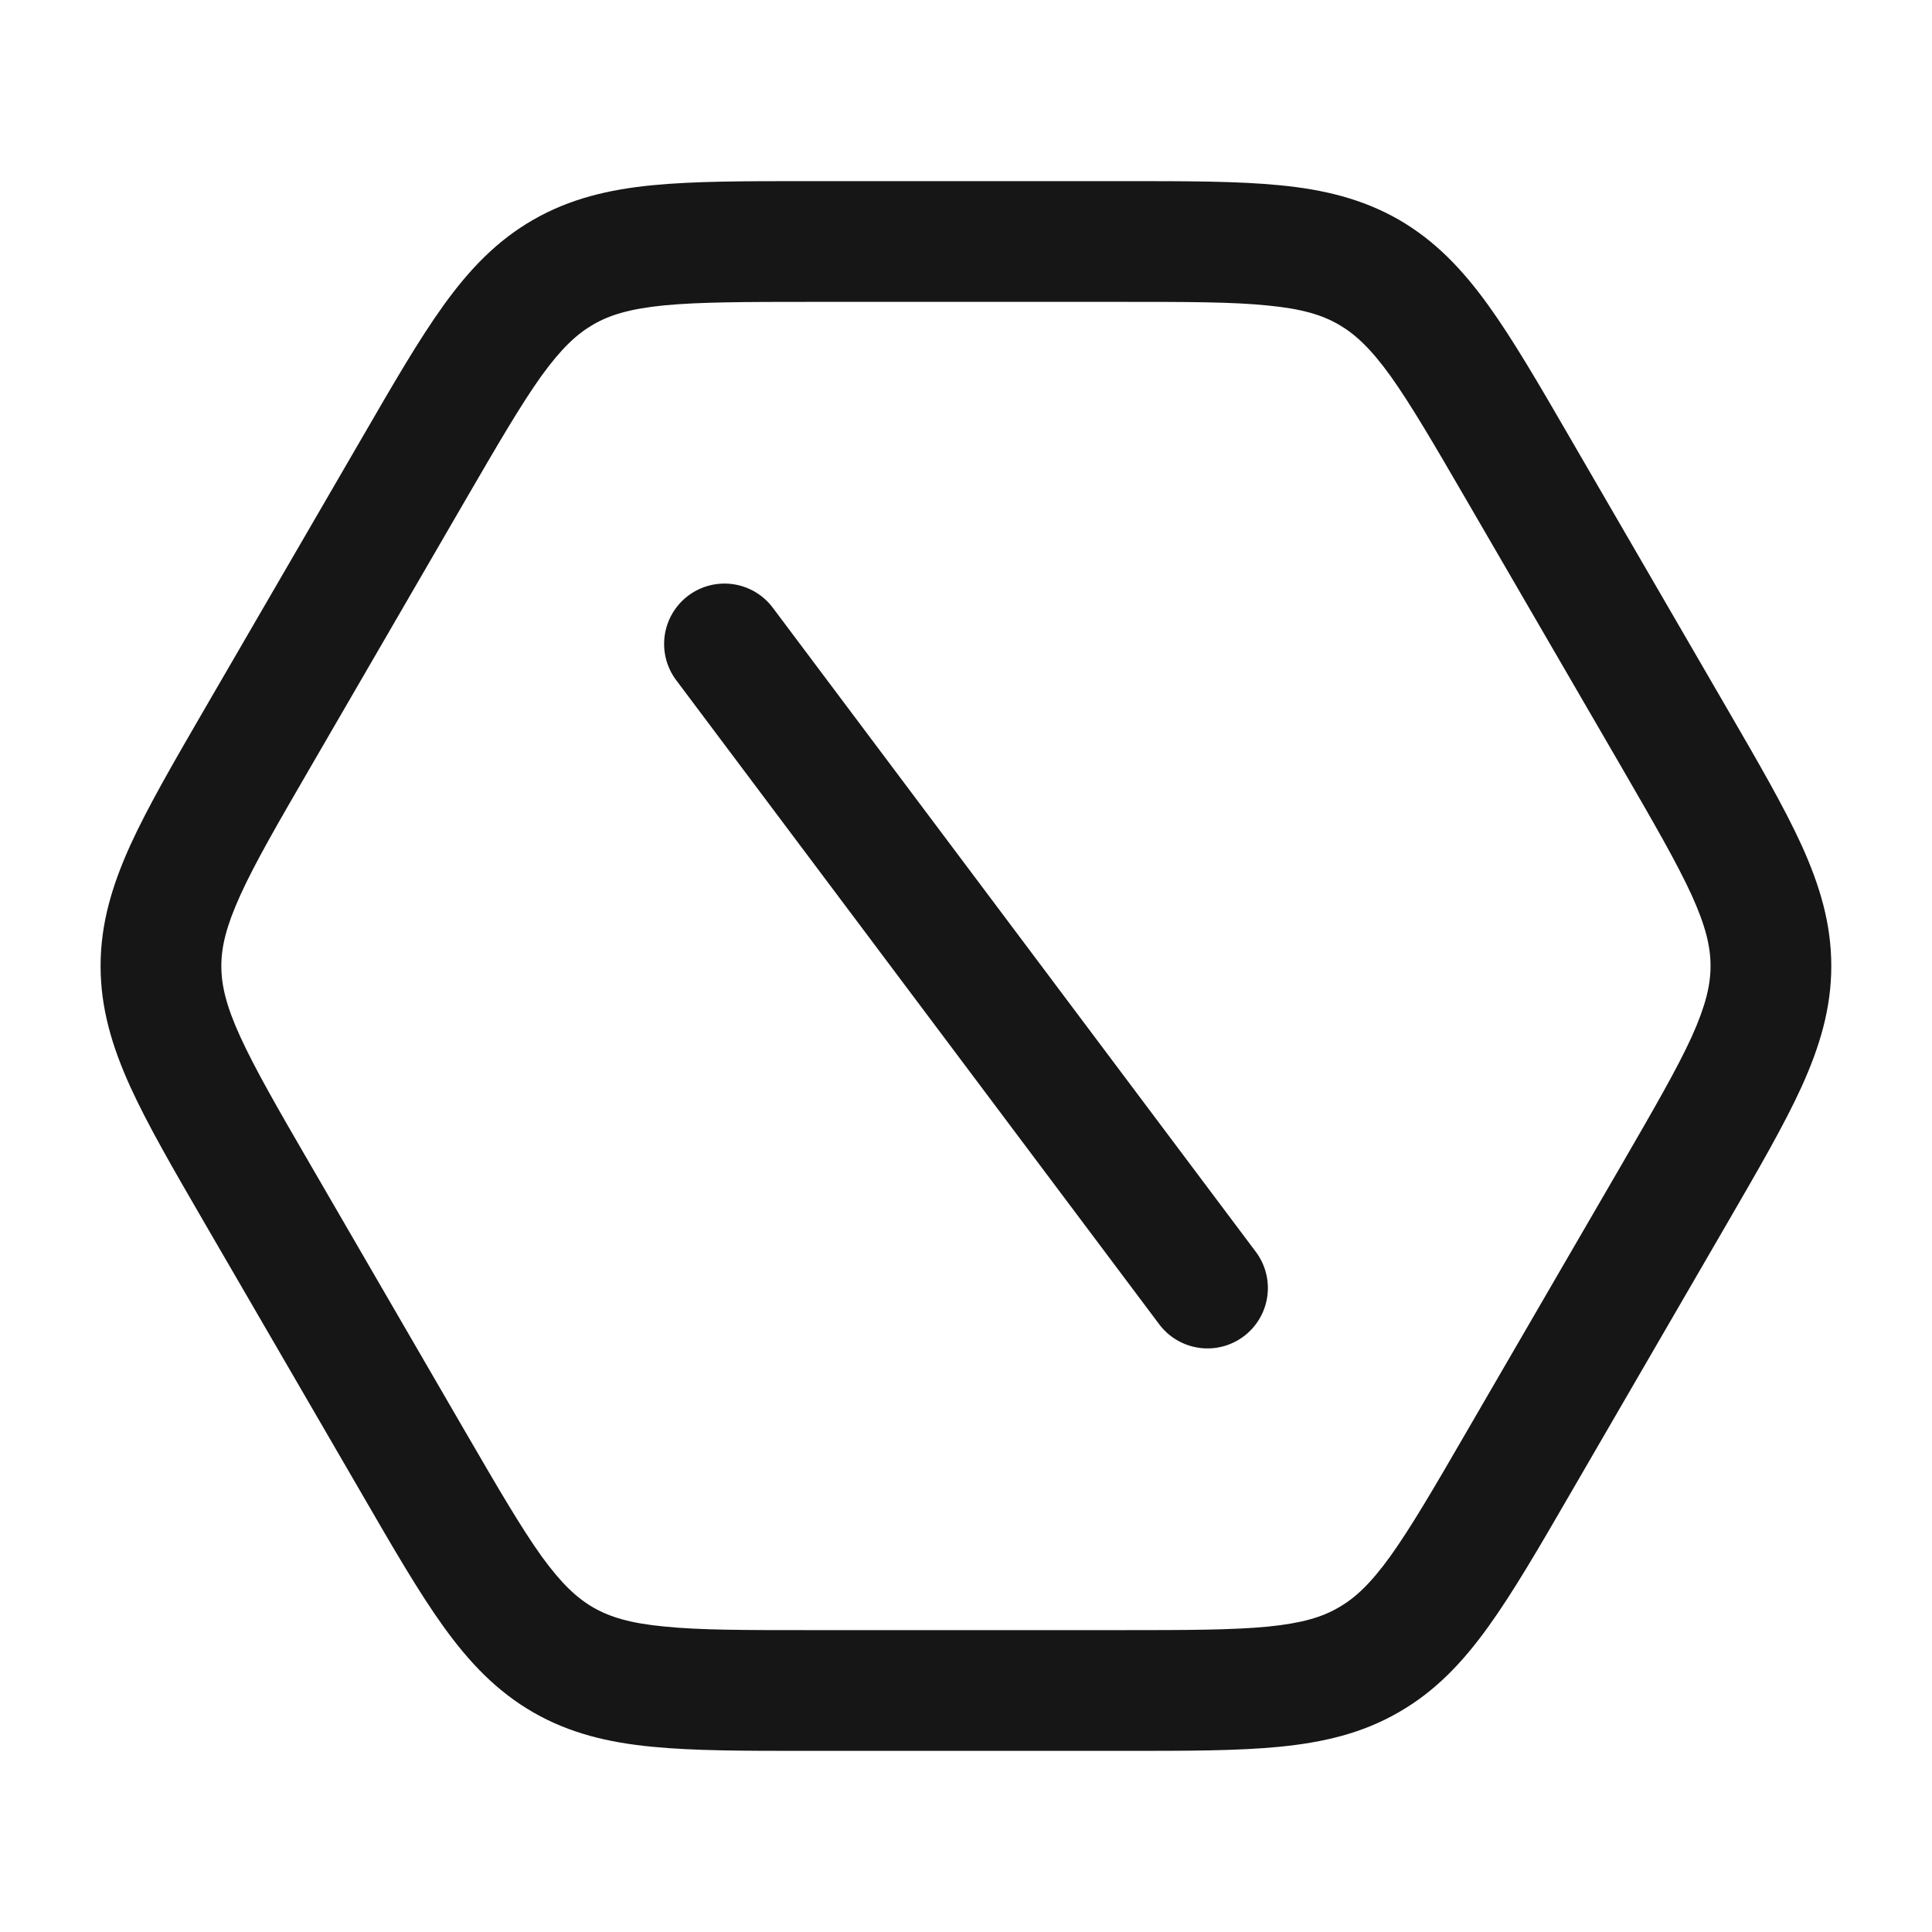 <svg width="16" height="16" viewBox="0 0 16 16" fill="none" xmlns="http://www.w3.org/2000/svg">
    <path d="M6.4 5.033a.5.5 0 0 0-.8.6l4 5.334a.5.5 0 0 0 .8-.6l-4-5.334z" fill="#161616"/>
    <path fill-rule="evenodd" clip-rule="evenodd" d="M9.316 1.5H6.684c-.514 0-.935 0-1.282.034-.363.036-.683.112-.986.286-.303.174-.53.413-.743.709-.203.282-.414.646-.671 1.09L1.694 5.872c-.258.445-.47.81-.615 1.128-.151.333-.246.65-.246 1s.095.667.246 1c.145.318.357.683.615 1.128l1.308 2.253c.257.444.468.808.671 1.09.213.296.44.535.743.71.303.174.623.25.986.285.347.034.768.034 1.282.034h2.632c.513 0 .935 0 1.281-.034.363-.036.684-.111.987-.286.303-.174.529-.413.742-.709.203-.282.415-.646.672-1.09l1.307-2.253c.258-.445.47-.81.615-1.128.151-.333.246-.65.246-1s-.095-.667-.246-1c-.145-.318-.357-.683-.615-1.128l-1.307-2.253c-.257-.444-.469-.808-.672-1.09-.213-.296-.44-.535-.742-.71-.303-.173-.624-.25-.987-.285C10.251 1.5 9.83 1.5 9.316 1.5zM4.914 2.687c.138-.08.305-.13.586-.158.292-.028.664-.029 1.208-.029h2.583c.544 0 .916 0 1.208.03.282.027.449.078.586.157.137.079.265.197.43.426.17.238.357.559.63 1.029l1.283 2.21c.273.472.46.795.582 1.062.117.258.156.428.156.586 0 .158-.04.328-.156.586-.122.267-.309.59-.582 1.062l-1.283 2.21c-.272.47-.46.791-.63 1.029-.165.229-.293.348-.43.426-.137.08-.304.13-.586.158-.292.028-.664.029-1.208.029H6.708c-.544 0-.916 0-1.208-.03-.281-.027-.448-.078-.586-.157-.137-.079-.264-.197-.43-.426-.17-.238-.357-.559-.63-1.029l-1.282-2.21c-.274-.472-.46-.795-.582-1.062-.118-.258-.157-.428-.157-.586 0-.158.04-.328.157-.586.121-.267.308-.59.582-1.062l1.282-2.21c.273-.47.46-.791.63-1.029.166-.229.293-.347.43-.426z" fill="#161616"/>
</svg>
